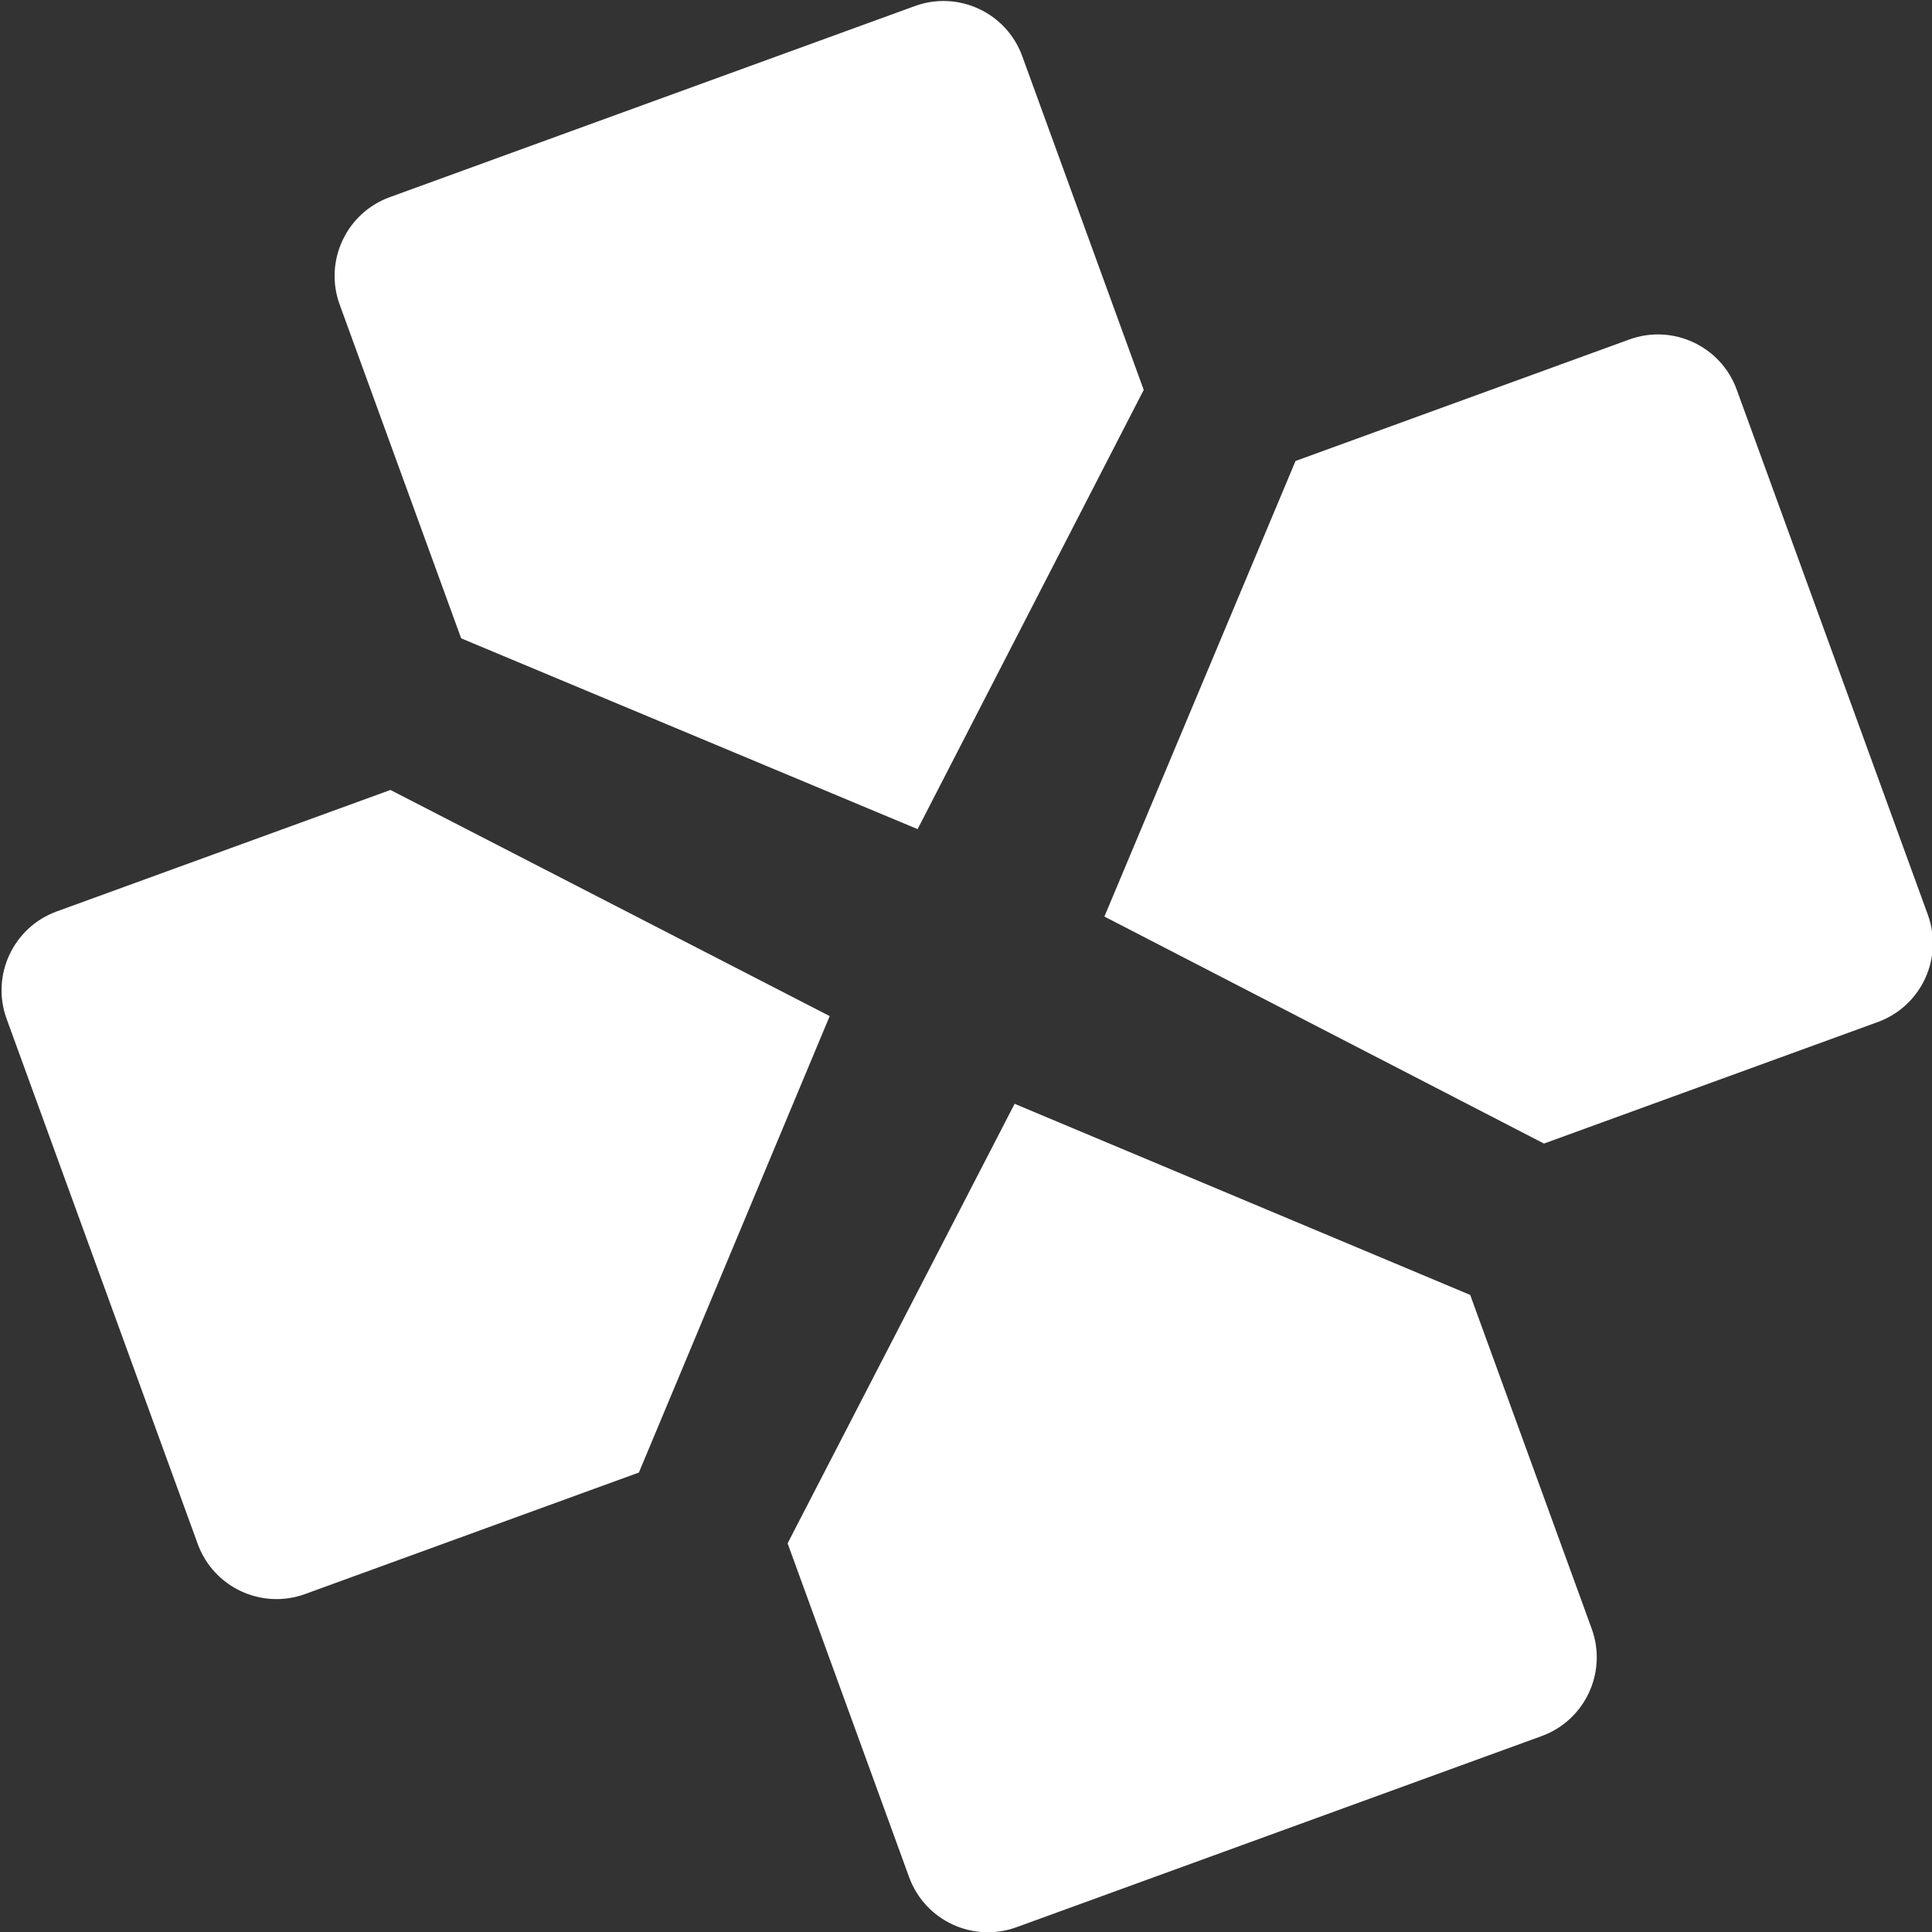 <?xml version="1.0" encoding="UTF-8" standalone="no"?>
<!-- Created with Inkscape (http://www.inkscape.org/) -->

<svg
   xmlns:dc="http://purl.org/dc/elements/1.1/"
   xmlns:cc="http://creativecommons.org/ns#"
   xmlns:rdf="http://www.w3.org/1999/02/22-rdf-syntax-ns#"
   xmlns:svg="http://www.w3.org/2000/svg"
   xmlns="http://www.w3.org/2000/svg"
   xmlns:xlink="http://www.w3.org/1999/xlink"
   xmlns:sodipodi="http://sodipodi.sourceforge.net/DTD/sodipodi-0.dtd"
   xmlns:inkscape="http://www.inkscape.org/namespaces/inkscape"
   width="100"
   height="99.999"
   viewBox="0 0 100 99.999"
   id="svg2"
   version="1.1"
   inkscape:version="0.92.1 r15371"
   sodipodi:docname="Icon Master.svg">
  <rect x="0" y="0" width="100" height="99.999" fill="#333333" stroke="none"/>
  <defs
     id="defs4">
    <linearGradient
       y2="85.467"
       x2="223.081"
       y1="196.841"
       x1="223.081"
       gradientUnits="userSpaceOnUse"
       id="SVGID_2_-4"
       gradientTransform="matrix(0.308,-0.112,0.112,0.308,-227.191,-114.911)">
      <stop
         id="stop4068"
         offset="0.2"
         style="stop-color:#1B388A" />
      <stop
         id="stop4070"
         offset="0.9"
         style="stop-color:#5FB1DA" />
    </linearGradient>
    <linearGradient
       y2="-988.083"
       x2="11.591"
       y1="-988.083"
       x1="-106.618"
       gradientTransform="matrix(0.112,0.308,-0.308,0.112,-457.007,61.084)"
       gradientUnits="userSpaceOnUse"
       id="SVGID_4_-9">
      <stop
         id="stop4080"
         offset="0"
         style="stop-color:#5B5B5F" />
      <stop
         id="stop4082"
         offset="0.205"
         style="stop-color:#464648" />
      <stop
         id="stop4084"
         offset="0.523"
         style="stop-color:#2B2B2C" />
      <stop
         id="stop4086"
         offset="0.798"
         style="stop-color:#1A1A1A" />
      <stop
         id="stop4088"
         offset="1"
         style="stop-color:#141414" />
    </linearGradient>
    <linearGradient
       y2="196.778"
       x2="-1315.04"
       y1="85.405"
       x1="-1315.04"
       gradientTransform="matrix(-0.308,0.112,0.112,0.308,-610.823,24.719)"
       gradientUnits="userSpaceOnUse"
       id="SVGID_8_-4">
      <stop
         id="stop4116"
         offset="0"
         style="stop-color:#5B5B5F" />
      <stop
         id="stop4118"
         offset="0.205"
         style="stop-color:#464648" />
      <stop
         id="stop4120"
         offset="0.523"
         style="stop-color:#2B2B2C" />
      <stop
         id="stop4122"
         offset="0.798"
         style="stop-color:#1A1A1A" />
      <stop
         id="stop4124"
         offset="1"
         style="stop-color:#141414" />
    </linearGradient>
    <linearGradient
       inkscape:collect="always"
       xlink:href="#SVGID_2_-4"
       id="linearGradient4269"
       gradientUnits="userSpaceOnUse"
       gradientTransform="matrix(0.308,-0.112,0.112,0.308,-227.191,-114.911)"
       x1="223.081"
       y1="196.841"
       x2="223.081"
       y2="85.467" />
    <linearGradient
       inkscape:collect="always"
       xlink:href="#SVGID_4_-9"
       id="linearGradient4271"
       gradientUnits="userSpaceOnUse"
       gradientTransform="matrix(0.112,0.308,-0.308,0.112,-457.007,61.084)"
       x1="-106.618"
       y1="-988.083"
       x2="11.591"
       y2="-988.083" />
    <linearGradient
       inkscape:collect="always"
       xlink:href="#SVGID_8_-4"
       id="linearGradient4273"
       gradientUnits="userSpaceOnUse"
       gradientTransform="matrix(-0.308,0.112,0.112,0.308,-610.823,24.719)"
       x1="-1315.04"
       y1="85.405"
       x2="-1315.04"
       y2="196.778" />
  </defs>
  <sodipodi:namedview
     id="base"
     pagecolor="#ffffff"
     bordercolor="#666666"
     borderopacity="1.0"
     inkscape:pageopacity="0.0"
     inkscape:pageshadow="2"
     inkscape:zoom="1.979899"
     inkscape:cx="-163.85133"
     inkscape:cy="-50.822276"
     inkscape:document-units="px"
     inkscape:current-layer="layer1"
     showgrid="false"
     inkscape:window-width="2560"
     inkscape:window-height="1490"
     inkscape:window-x="-12"
     inkscape:window-y="-12"
     inkscape:window-maximized="1"
     fit-margin-top="0"
     fit-margin-left="0"
     fit-margin-right="0"
     fit-margin-bottom="0"
     units="px" />
  <g
     inkscape:groupmode="layer"
     id="layer7"
     inkscape:label="plate"
     transform="translate(118.463,202.78)"
     style="display:inline" />
  <g
     inkscape:groupmode="layer"
     id="layer1"
     inkscape:label="logo"
     style="display:inline"
     transform="translate(-92.607,59.957)">
    <g
       id="g3983"
       transform="matrix(1.108,0,0,1.108,326.541,87.482)"
       style="display:inline;fill:#ffffff;fill-opacity:1">
      <path
         inkscape:connector-curvature="0"
         stroke-miterlimit="10"
         d="m -150.612,-111.532 -8.928,21.281 20.534,10.604 15.591,-5.675 c 2.032,-0.74 3.08,-2.986 2.34,-5.018 l -8.927,-24.527 c -0.74,-2.032 -2.986,-3.08 -5.019,-2.341 l -15.591,5.675 z"
         id="path4073"
         style="fill:#ffffff;fill-opacity:1;stroke:url(#linearGradient4269);stroke-width:0;stroke-linejoin:round;stroke-miterlimit:10;stroke-dasharray:none" />
      <path
         inkscape:connector-curvature="0"
         stroke-miterlimit="10"
         d="m -142.453,-72.576 -21.281,-8.928 -10.605,20.533 5.675,15.591 c 0.74,2.033 2.986,3.08 5.019,2.341 l 24.528,-8.927 c 2.032,-0.74 3.08,-2.986 2.34,-5.019 l -5.675,-15.591 z"
         id="path4091"
         style="fill:#ffffff;fill-opacity:1;stroke:url(#linearGradient4271);stroke-width:0;stroke-linejoin:round;stroke-miterlimit:10;stroke-dasharray:none" />
      <path
         inkscape:connector-curvature="0"
         stroke-miterlimit="10"
         d="m -157.703,-114.854 -10.563,20.519 -21.323,-8.913 -5.675,-15.591 c -0.74,-2.032 0.309,-4.279 2.34,-5.018 l 24.528,-8.927 c 2.032,-0.74 4.279,0.308 5.018,2.34 l 5.675,15.591 z"
         id="path4109"
         style="fill:#ffffff;fill-opacity:1;stroke:#811414;stroke-width:0;stroke-linejoin:round;stroke-miterlimit:10;stroke-dasharray:none;stroke-opacity:1" />
      <path
         inkscape:connector-curvature="0"
         stroke-miterlimit="10"
         d="m -192.892,-96.165 20.519,10.564 -8.913,21.322 -15.591,5.675 c -2.032,0.74 -4.279,-0.308 -5.018,-2.34 l -8.927,-24.527 c -0.74,-2.032 0.308,-4.279 2.34,-5.019 z"
         id="path4127"
         style="fill:#ffffff;fill-opacity:1;stroke:url(#linearGradient4273);stroke-width:0;stroke-linejoin:round;stroke-miterlimit:10;stroke-dasharray:none" />
    </g>
  </g>
</svg>

